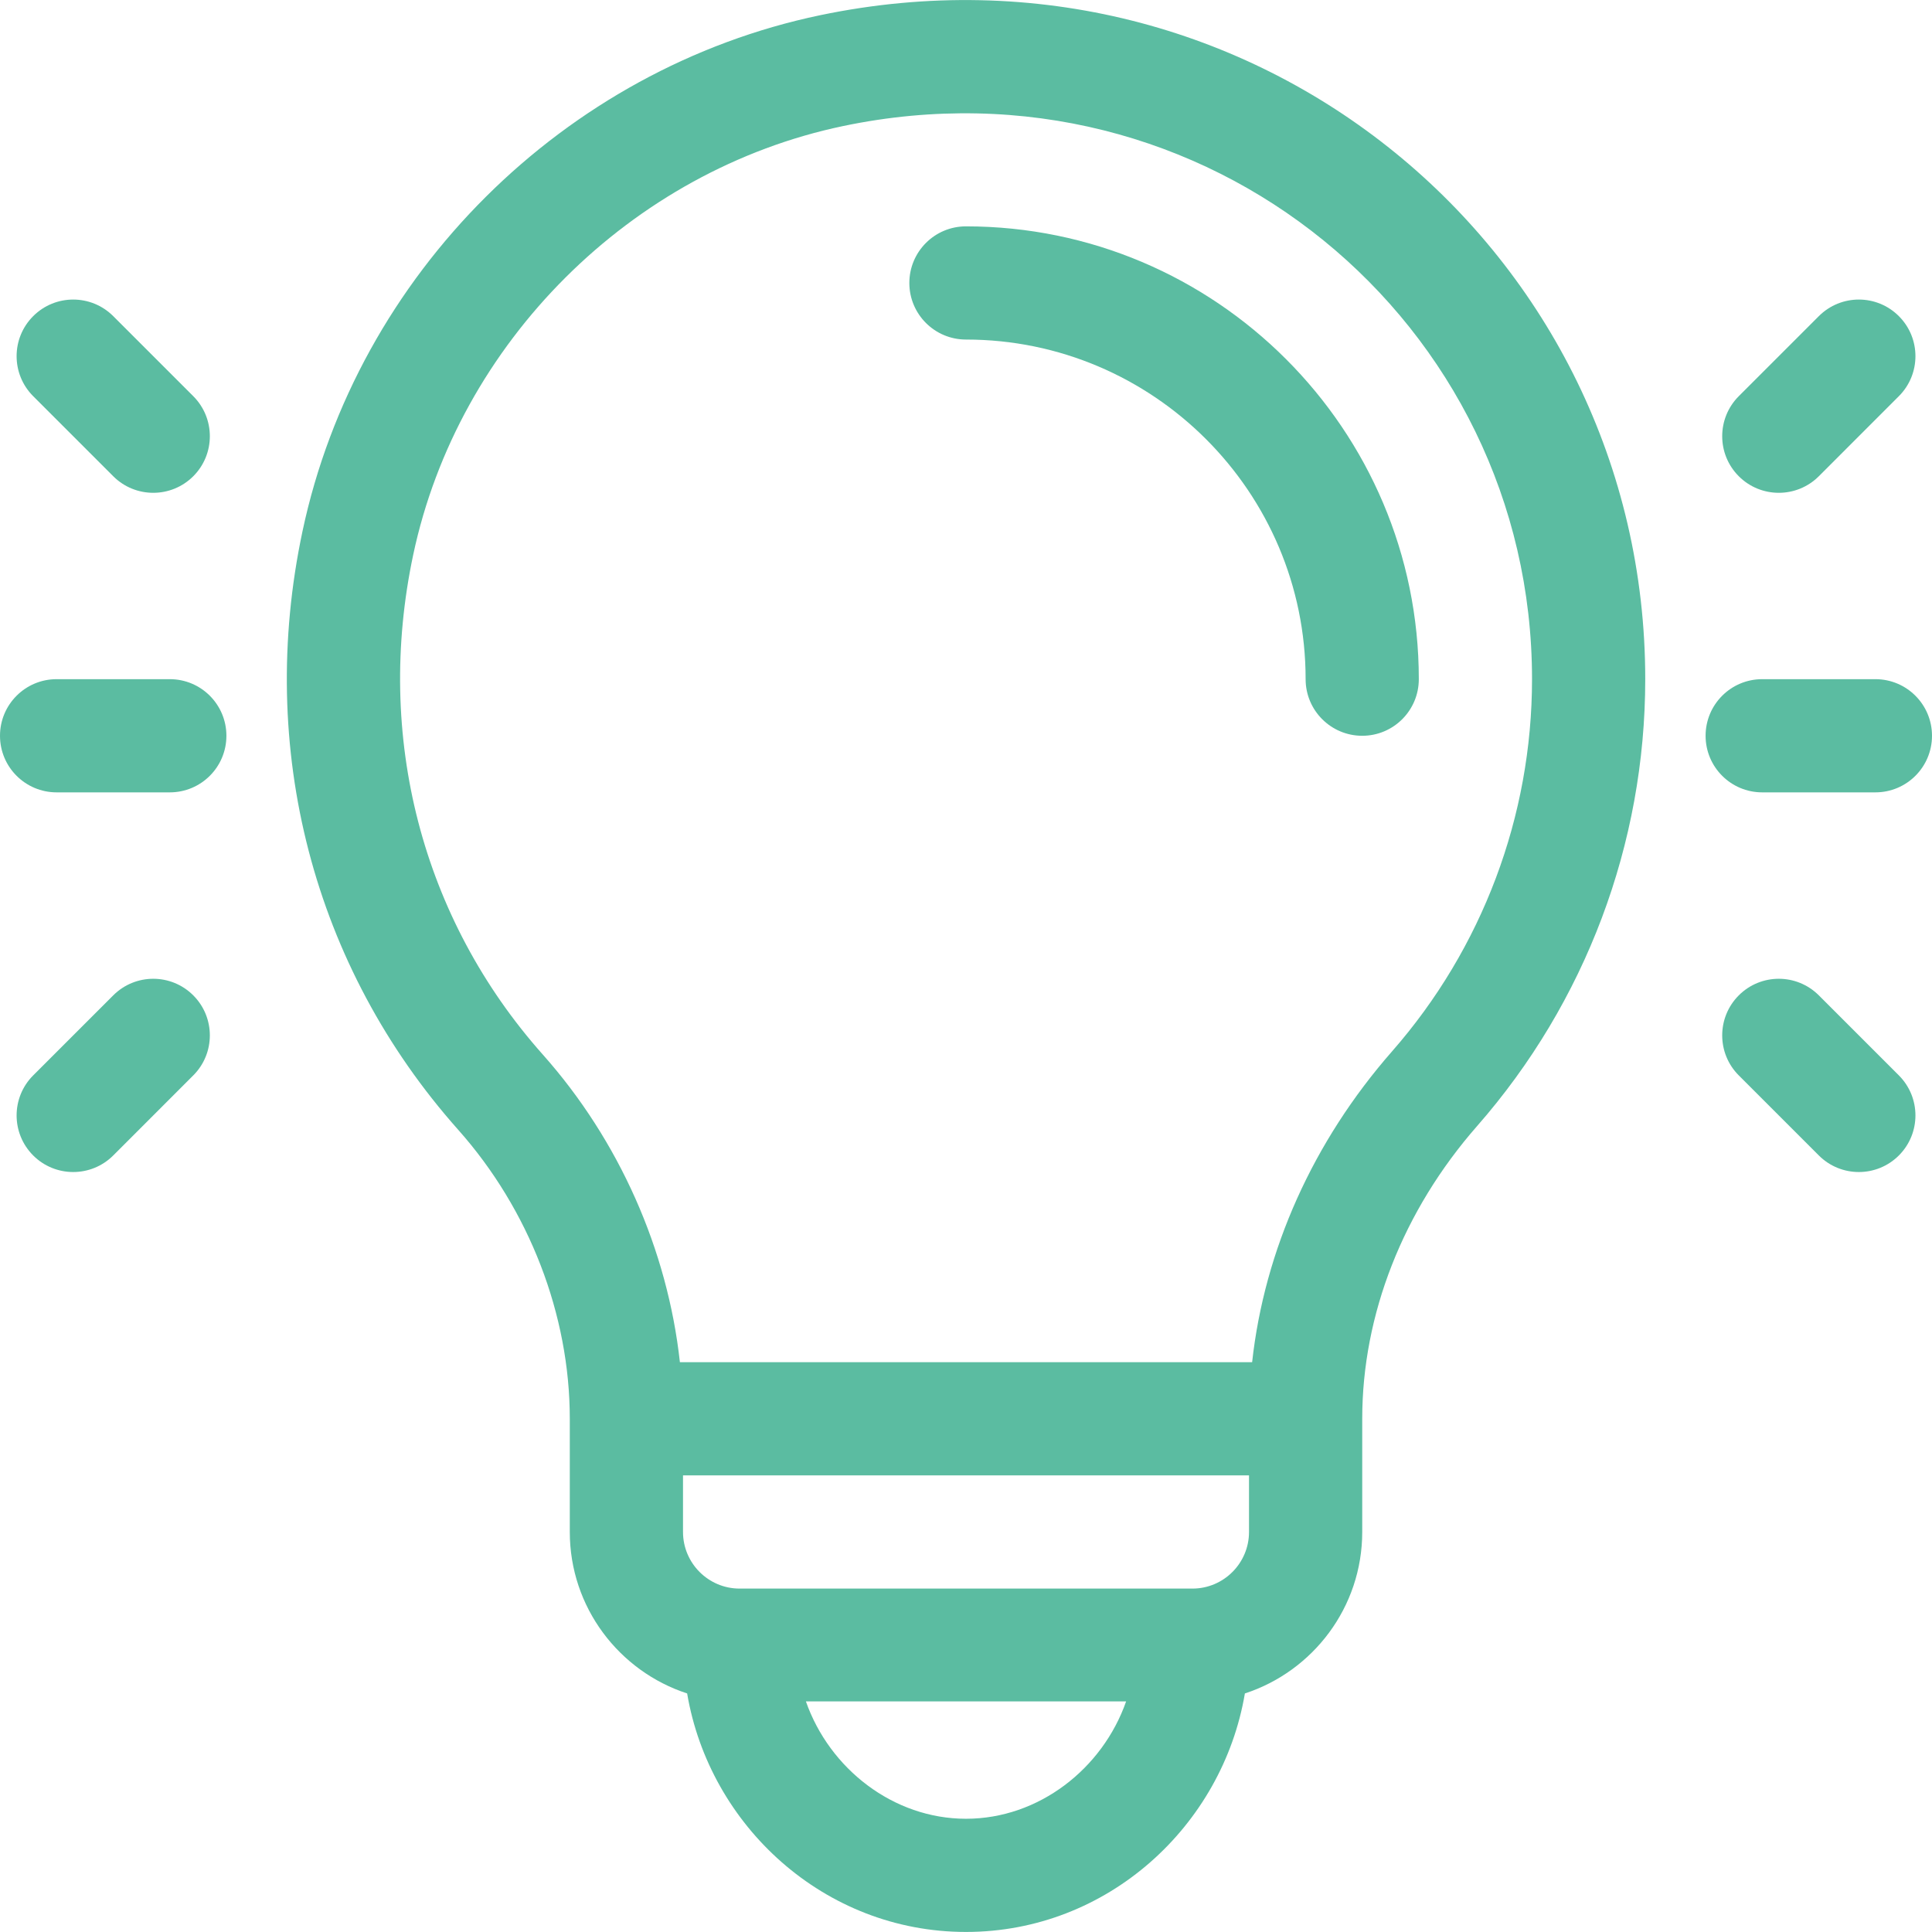 <svg width="80" height="80" viewBox="0 0 80 80" fill="none" xmlns="http://www.w3.org/2000/svg">
<path d="M39.998 9.373C38.704 9.373 37.654 10.422 37.654 11.717C37.654 13.011 38.704 14.06 39.998 14.06C47.753 14.06 54.063 20.369 54.063 28.123C54.063 29.417 55.112 30.467 56.407 30.467C57.701 30.467 58.75 29.417 58.75 28.123C58.75 17.784 50.338 9.373 39.998 9.373Z" fill="#5BBCA1"/>
<path d="M33.959 0.63C23.37 2.842 14.784 11.346 12.525 22.001C10.617 30.998 12.968 40.031 18.974 46.783C21.91 50.084 23.594 54.441 23.594 58.748V63.436C23.594 66.555 25.636 69.204 28.453 70.122C29.379 75.595 34.129 79.998 40 79.998C45.871 79.998 50.622 75.596 51.548 70.122C54.365 69.204 56.407 66.555 56.407 63.436V58.748C56.407 54.432 58.096 50.128 61.163 46.628C65.653 41.506 68.126 34.934 68.126 28.123C68.126 10.379 51.883 -3.115 33.959 0.63ZM40 75.311C36.988 75.311 34.346 73.238 33.371 70.452H46.63C45.655 73.238 43.013 75.311 40 75.311ZM51.719 63.436C51.719 64.728 50.668 65.78 49.376 65.78H30.625C29.333 65.78 28.282 64.728 28.282 63.436V61.092H51.719V63.436ZM57.638 43.539C54.37 47.268 52.358 51.765 51.848 56.405H28.153C27.644 51.762 25.638 47.221 22.477 43.668C17.471 38.04 15.515 30.497 17.11 22.973C18.973 14.19 26.129 7.055 34.918 5.218C49.922 2.083 63.438 13.35 63.438 28.123C63.438 33.797 61.378 39.272 57.638 43.539Z" fill="#5BBCA1"/>
<path d="M7.031 28.123H2.344C1.049 28.123 0 29.172 0 30.467C0 31.761 1.049 32.81 2.344 32.81H7.031C8.326 32.81 9.375 31.761 9.375 30.467C9.375 29.172 8.326 28.123 7.031 28.123Z" fill="#5BBCA1"/>
<path d="M8.003 16.405L4.689 13.091C3.773 12.175 2.289 12.175 1.374 13.091C0.459 14.006 0.459 15.49 1.374 16.405L4.689 19.72C5.604 20.635 7.088 20.635 8.003 19.72C8.918 18.805 8.918 17.321 8.003 16.405Z" fill="#5BBCA1"/>
<path d="M8.003 41.216C7.088 40.3 5.604 40.3 4.689 41.216L1.374 44.53C0.459 45.446 0.459 46.929 1.374 47.845C2.289 48.76 3.773 48.76 4.689 47.845L8.003 44.53C8.918 43.615 8.918 42.131 8.003 41.216Z" fill="#5BBCA1"/>
<path d="M77.656 28.123H72.969C71.674 28.123 70.625 29.172 70.625 30.467C70.625 31.761 71.674 32.81 72.969 32.81H77.656C78.951 32.81 80 31.761 80 30.467C80 29.172 78.951 28.123 77.656 28.123Z" fill="#5BBCA1"/>
<path d="M78.628 13.091C77.713 12.175 76.229 12.175 75.314 13.091L71.999 16.405C71.084 17.321 71.084 18.805 71.999 19.72C72.914 20.635 74.398 20.635 75.314 19.72L78.628 16.405C79.543 15.49 79.543 14.006 78.628 13.091Z" fill="#5BBCA1"/>
<path d="M78.628 44.53L75.314 41.216C74.398 40.3 72.914 40.3 71.999 41.216C71.084 42.131 71.084 43.615 71.999 44.53L75.314 47.845C76.229 48.76 77.713 48.76 78.628 47.845C79.543 46.929 79.543 45.446 78.628 44.53Z" fill="#5BBCA1"/>
</svg>
